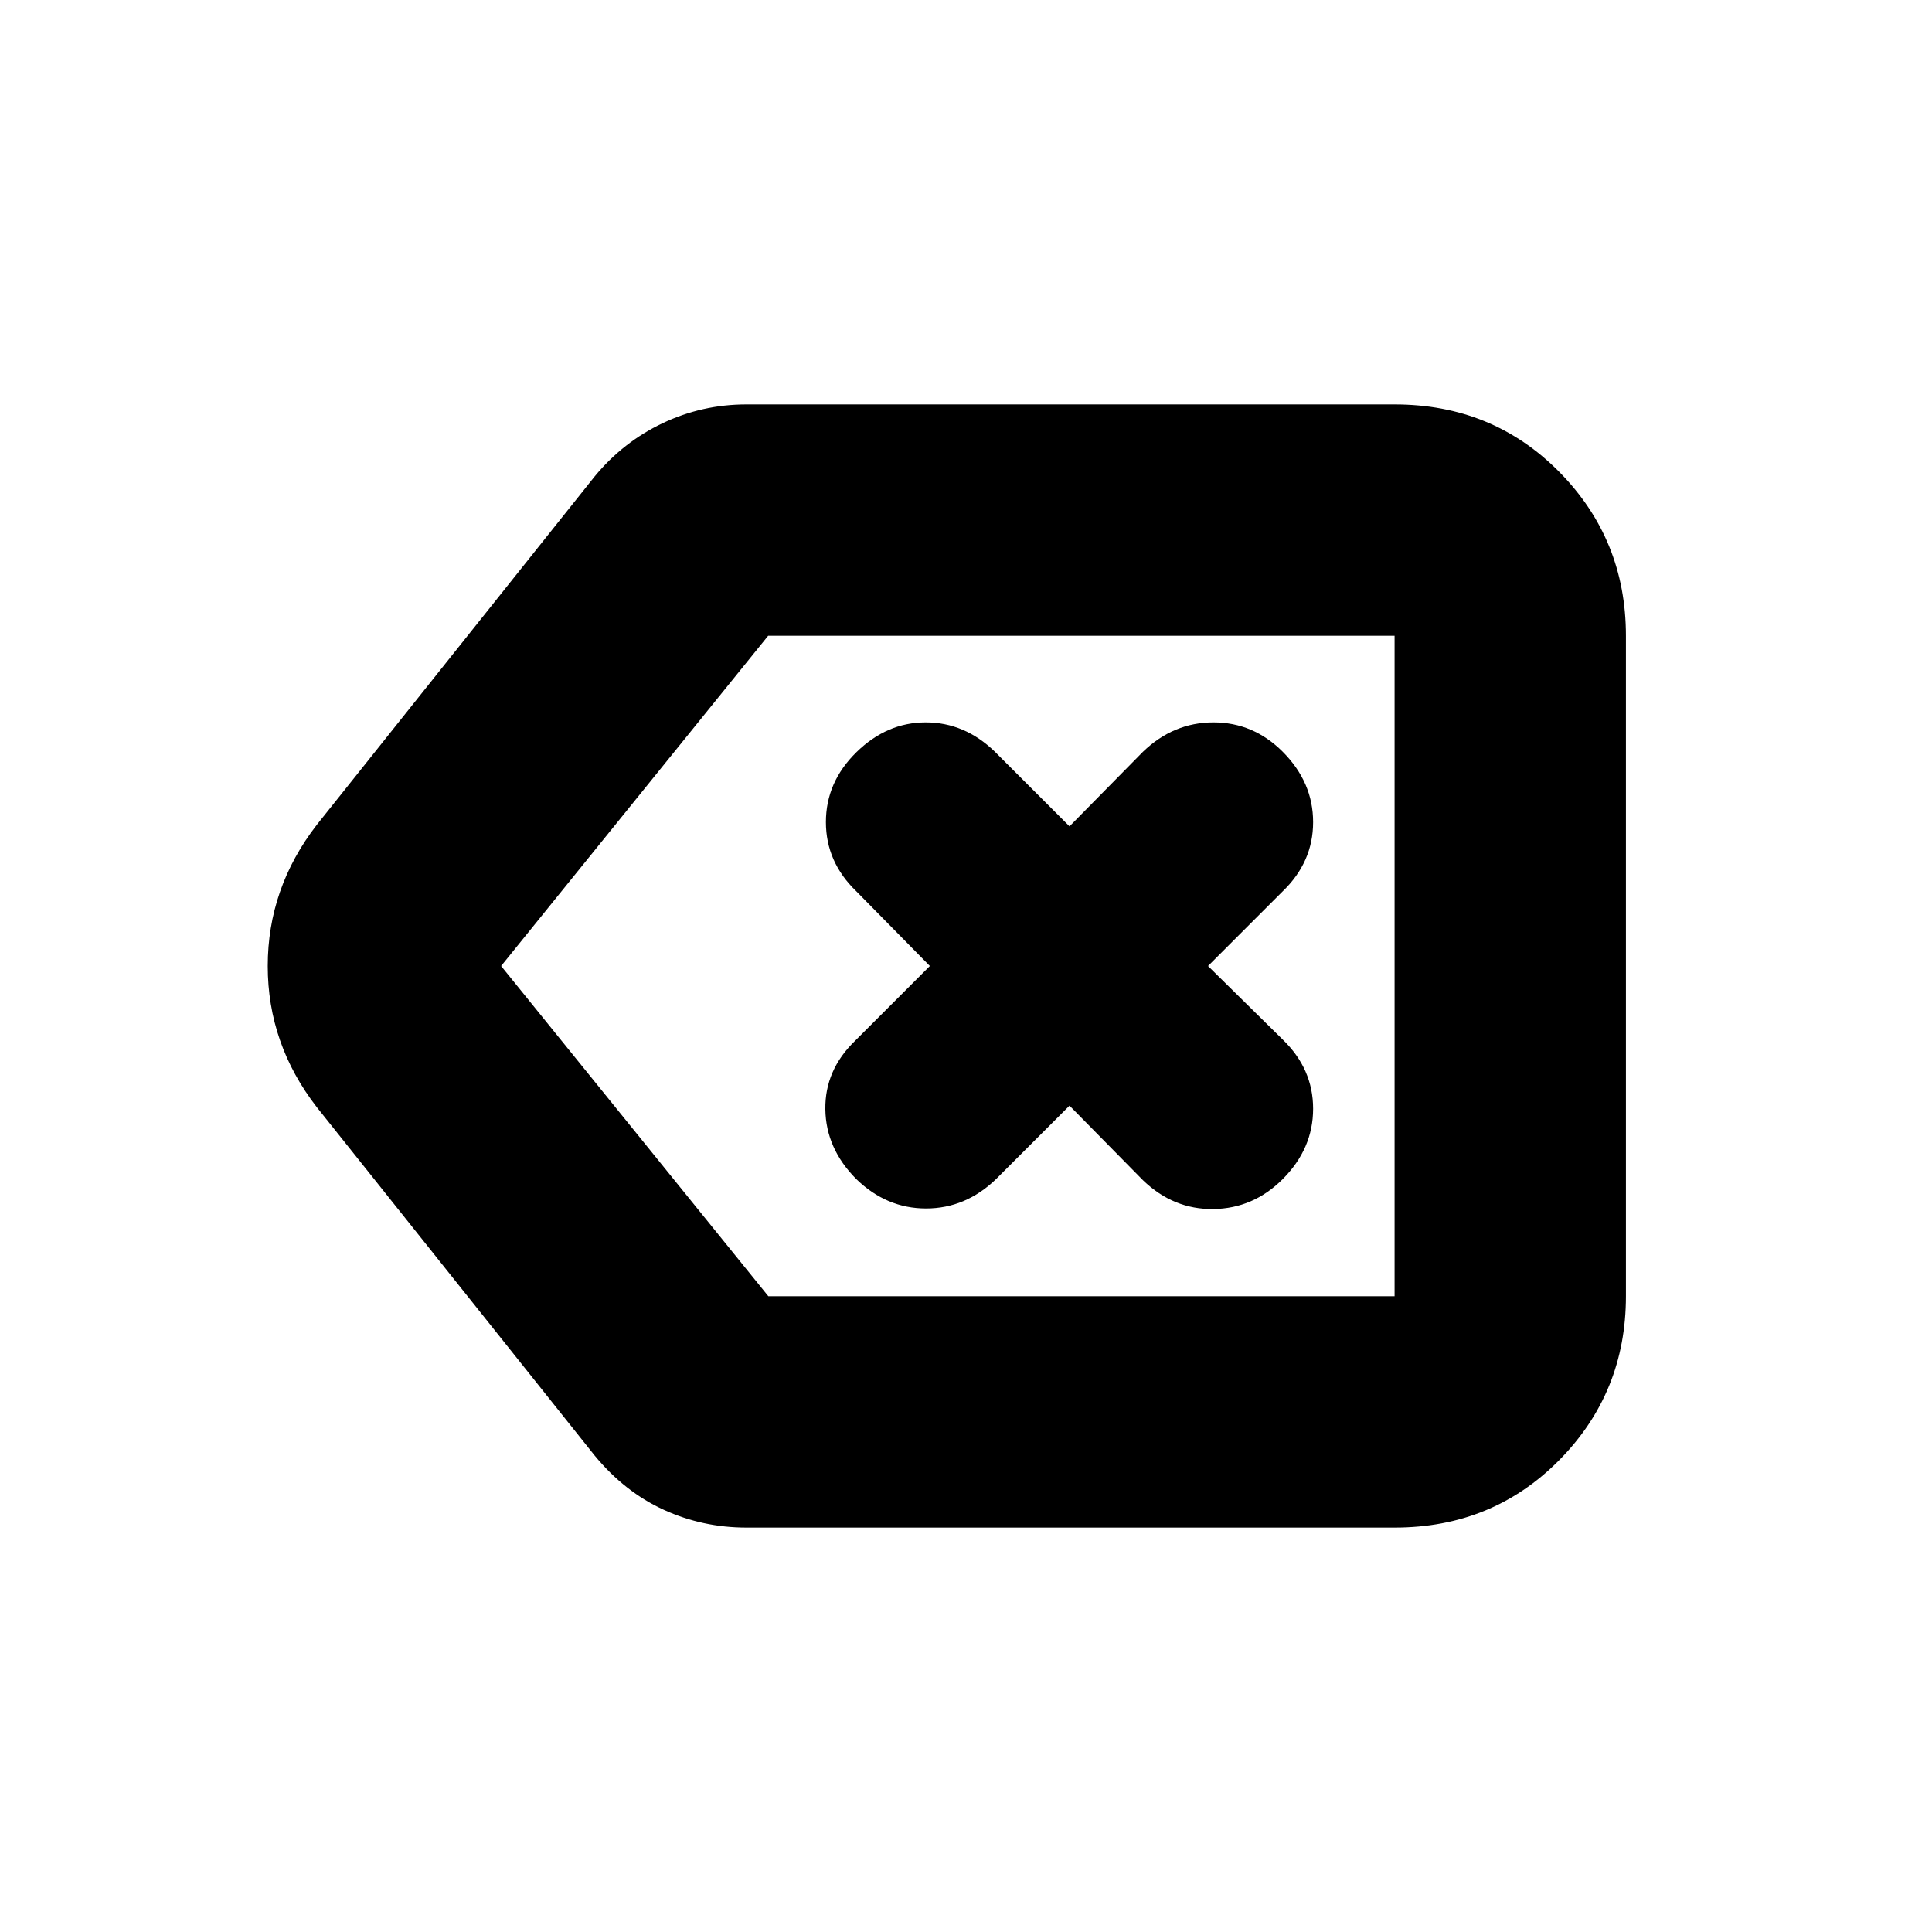 <svg xmlns="http://www.w3.org/2000/svg" height="20" viewBox="0 -960 960 960" width="20"><path d="M370.87-200.96q-21.65 0-41.02-8.82-19.37-8.83-34.33-26.92L157.43-409.83q-24.39-31.48-24.39-70.15t24.39-70.19L295.52-723.3q14.14-17.12 33.77-26.43 19.64-9.31 41.58-9.31h322.09q48.69 0 81.82 33.52 33.13 33.53 33.13 81.43v328.18q0 47.9-33.13 81.43-33.13 33.52-81.82 33.52H370.87Zm322.09-114.95v-328.18 328.18Zm-311.18 0h311.18v-328.18H381.69L249-480l132.78 164.09Zm149.65-94.7 36.53 37.09q15.15 14.56 34.99 14.28 19.83-.28 34.4-14.85 15.13-15.15 15.13-34.99 0-19.83-15.13-34.4L600.26-480l37.09-37.09q15.13-14.56 15.13-34.4 0-19.83-15.13-34.99-14.57-14.56-34.4-14.56-19.84 0-34.99 14.56l-36.53 37.09-37.08-37.09q-15.02-14.56-34.36-14.56t-34.47 14.84q-15.13 14.85-15.13 34.7t15.13 34.41L462.04-480l-37.08 37.09q-15.13 14.56-14.85 34.11.28 19.56 15.41 34.71 15.02 14.57 34.64 14.57t34.75-14.57l36.52-36.52Z"/></svg>